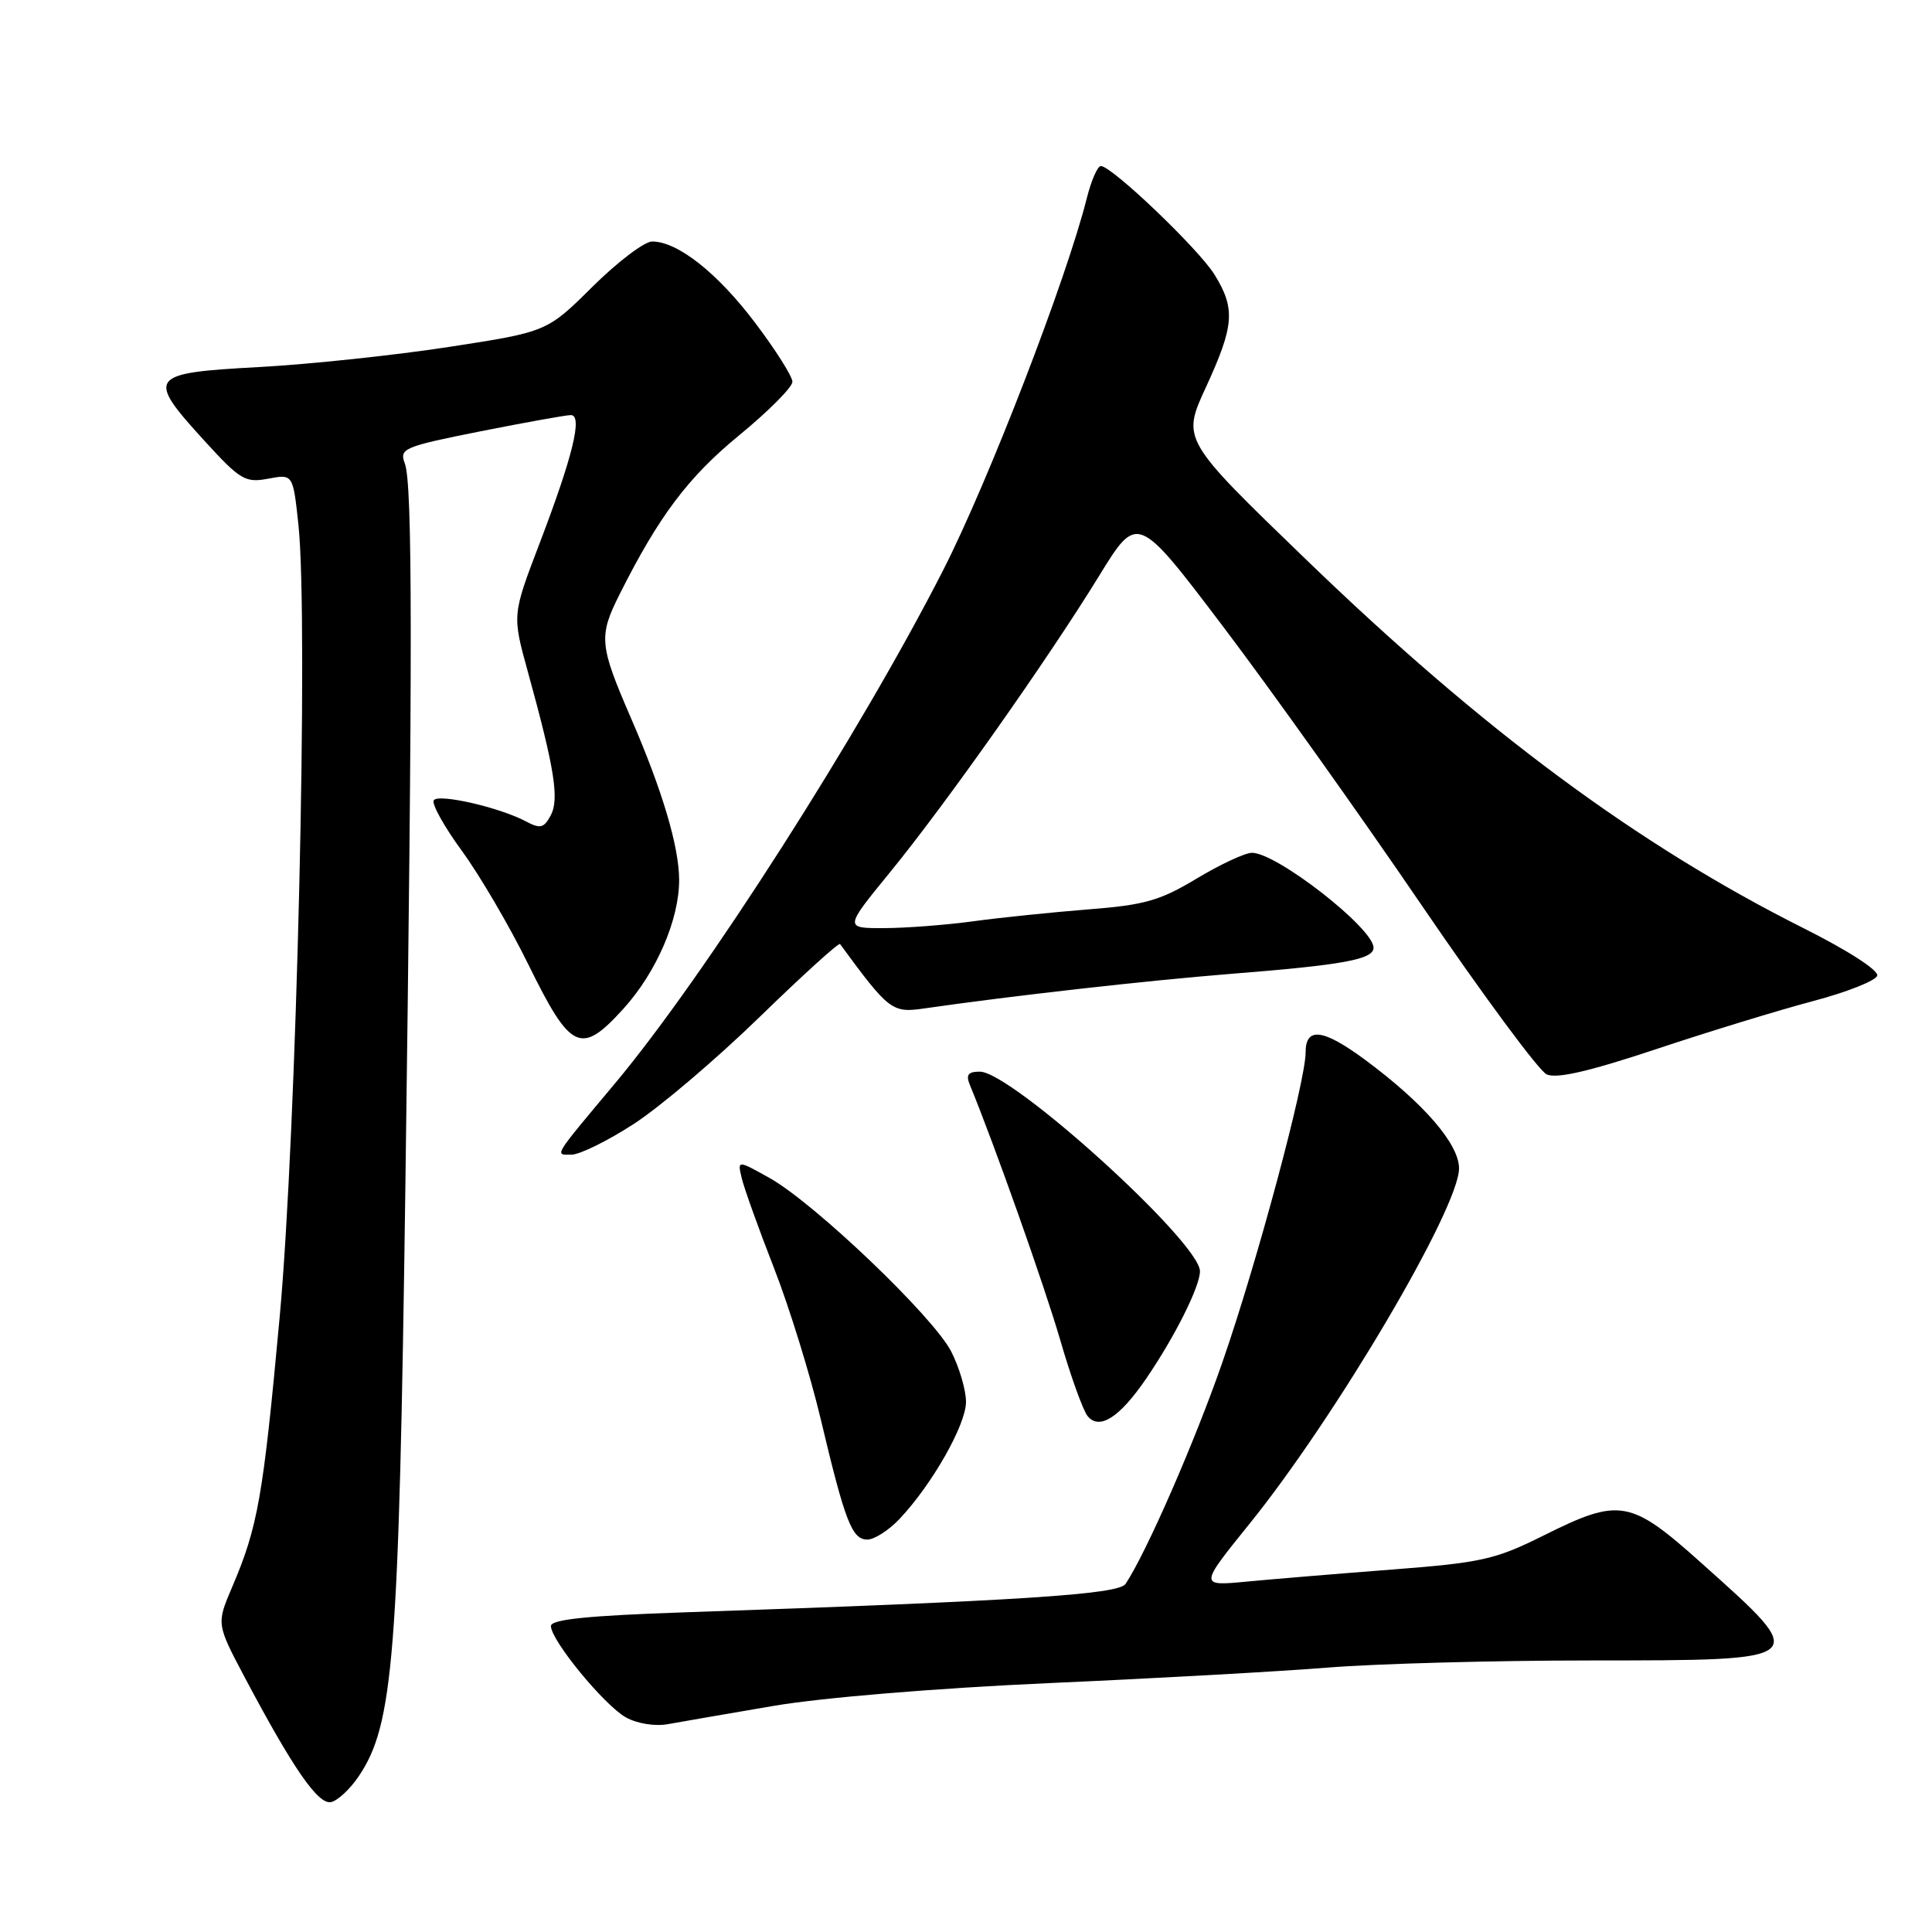 <?xml version="1.0" encoding="UTF-8" standalone="no"?>
<!DOCTYPE svg PUBLIC "-//W3C//DTD SVG 1.1//EN" "http://www.w3.org/Graphics/SVG/1.1/DTD/svg11.dtd" >
<svg xmlns="http://www.w3.org/2000/svg" xmlns:xlink="http://www.w3.org/1999/xlink" version="1.1" viewBox="0 0 256 256">
 <g >
 <path fill="currentColor"
d=" M 47.53 235.37 C 52.15 228.52 52.86 219.57 53.71 157.50 C 54.68 86.06 54.67 64.11 53.64 61.41 C 52.89 59.43 53.47 59.19 63.67 57.15 C 69.63 55.97 75.01 55.00 75.64 55.00 C 77.24 55.00 75.90 60.48 71.47 72.07 C 67.87 81.50 67.87 81.50 69.94 89.00 C 73.49 101.87 74.13 105.89 72.97 108.05 C 72.08 109.72 71.58 109.84 69.75 108.87 C 66.25 106.99 58.05 105.11 57.47 106.05 C 57.18 106.52 58.86 109.55 61.22 112.77 C 63.57 115.99 67.53 122.75 70.00 127.78 C 75.64 139.27 76.97 139.88 82.62 133.65 C 86.99 128.82 90.01 121.82 89.99 116.57 C 89.97 112.15 87.76 104.72 83.61 95.16 C 79.40 85.44 79.30 84.32 82.12 78.71 C 87.30 68.39 91.18 63.23 97.93 57.69 C 101.82 54.50 105.00 51.30 105.00 50.59 C 105.00 49.88 102.77 46.36 100.05 42.76 C 95.04 36.14 89.79 32.00 86.41 32.00 C 85.39 32.00 81.84 34.69 78.52 37.98 C 72.48 43.97 72.48 43.97 59.49 45.97 C 52.34 47.07 40.99 48.28 34.25 48.64 C 19.64 49.43 19.31 49.89 27.12 58.44 C 31.83 63.60 32.51 64.00 35.53 63.43 C 38.82 62.81 38.82 62.81 39.54 69.49 C 40.90 82.27 39.31 149.93 37.06 174.49 C 34.86 198.42 34.18 202.30 30.74 210.34 C 28.68 215.18 28.68 215.18 32.47 222.34 C 38.83 234.33 42.14 239.12 43.85 238.79 C 44.72 238.62 46.38 237.08 47.53 235.37 Z  M 102.50 226.04 C 108.94 224.94 124.07 223.69 139.00 223.02 C 153.03 222.40 169.68 221.47 176.00 220.96 C 182.32 220.45 197.98 220.02 210.78 220.02 C 240.13 220.00 239.99 220.12 225.50 207.16 C 216.01 198.66 214.64 198.42 204.50 203.48 C 198.14 206.65 196.30 207.06 184.50 207.97 C 177.35 208.52 168.67 209.24 165.20 209.57 C 158.90 210.17 158.90 210.17 165.56 201.92 C 177.02 187.73 193.33 160.06 193.33 154.82 C 193.33 151.58 188.65 146.18 180.87 140.42 C 175.30 136.31 173.00 136.03 173.00 139.46 C 173.00 143.31 166.57 167.28 161.98 180.49 C 158.34 190.99 151.89 205.76 149.14 209.88 C 148.21 211.28 135.07 212.13 90.75 213.64 C 77.85 214.08 73.00 214.58 73.00 215.46 C 73.00 217.35 80.07 225.96 82.93 227.56 C 84.42 228.39 86.77 228.77 88.50 228.46 C 90.15 228.16 96.45 227.07 102.50 226.04 Z  M 119.21 201.25 C 123.53 196.66 128.00 188.78 128.00 185.76 C 128.00 184.20 127.12 181.20 126.05 179.10 C 123.71 174.50 107.95 159.45 101.99 156.10 C 97.71 153.71 97.71 153.71 98.28 156.10 C 98.59 157.42 100.51 162.78 102.55 168.00 C 104.59 173.22 107.37 182.22 108.74 188.00 C 111.98 201.65 112.89 204.00 114.93 204.00 C 115.86 204.00 117.79 202.76 119.21 201.25 Z  M 151.83 182.74 C 155.65 177.16 159.00 170.48 159.00 168.45 C 159.00 164.62 134.05 142.00 129.83 142.00 C 128.28 142.00 127.96 142.42 128.51 143.75 C 131.77 151.66 138.44 170.50 140.50 177.61 C 141.89 182.41 143.52 186.92 144.12 187.65 C 145.68 189.53 148.33 187.84 151.83 182.74 Z  M 83.96 148.94 C 87.42 146.71 94.91 140.34 100.63 134.78 C 106.34 129.23 111.15 124.86 111.31 125.09 C 117.78 133.91 118.21 134.24 122.42 133.63 C 134.15 131.94 151.90 129.94 163.00 129.05 C 178.04 127.86 182.00 127.13 182.00 125.57 C 182.00 123.00 169.18 113.00 165.89 113.00 C 164.98 113.00 161.69 114.54 158.57 116.41 C 153.71 119.34 151.66 119.92 144.20 120.50 C 139.42 120.88 132.57 121.58 129.00 122.07 C 125.42 122.56 120.11 122.97 117.19 122.98 C 111.87 123.00 111.87 123.00 117.90 115.62 C 125.30 106.57 138.86 87.34 145.66 76.27 C 150.72 68.04 150.72 68.04 162.11 83.08 C 168.37 91.35 180.15 107.88 188.28 119.81 C 196.41 131.74 203.91 141.89 204.94 142.36 C 206.26 142.97 210.61 141.96 219.47 139.01 C 226.43 136.69 235.78 133.83 240.24 132.65 C 244.70 131.47 248.52 129.96 248.74 129.29 C 248.97 128.59 244.90 125.96 238.96 122.98 C 216.95 111.93 196.49 96.78 173.05 74.13 C 156.59 58.24 156.59 58.24 159.80 51.29 C 163.55 43.14 163.72 40.90 160.93 36.39 C 158.84 33.00 147.32 22.00 145.87 22.00 C 145.43 22.00 144.60 23.91 144.01 26.25 C 141.33 36.95 131.00 63.71 125.00 75.50 C 114.02 97.05 93.41 129.30 81.53 143.51 C 73.17 153.50 73.48 153.00 75.72 153.00 C 76.80 153.00 80.51 151.18 83.96 148.94 Z "/>
</g>
</svg>
